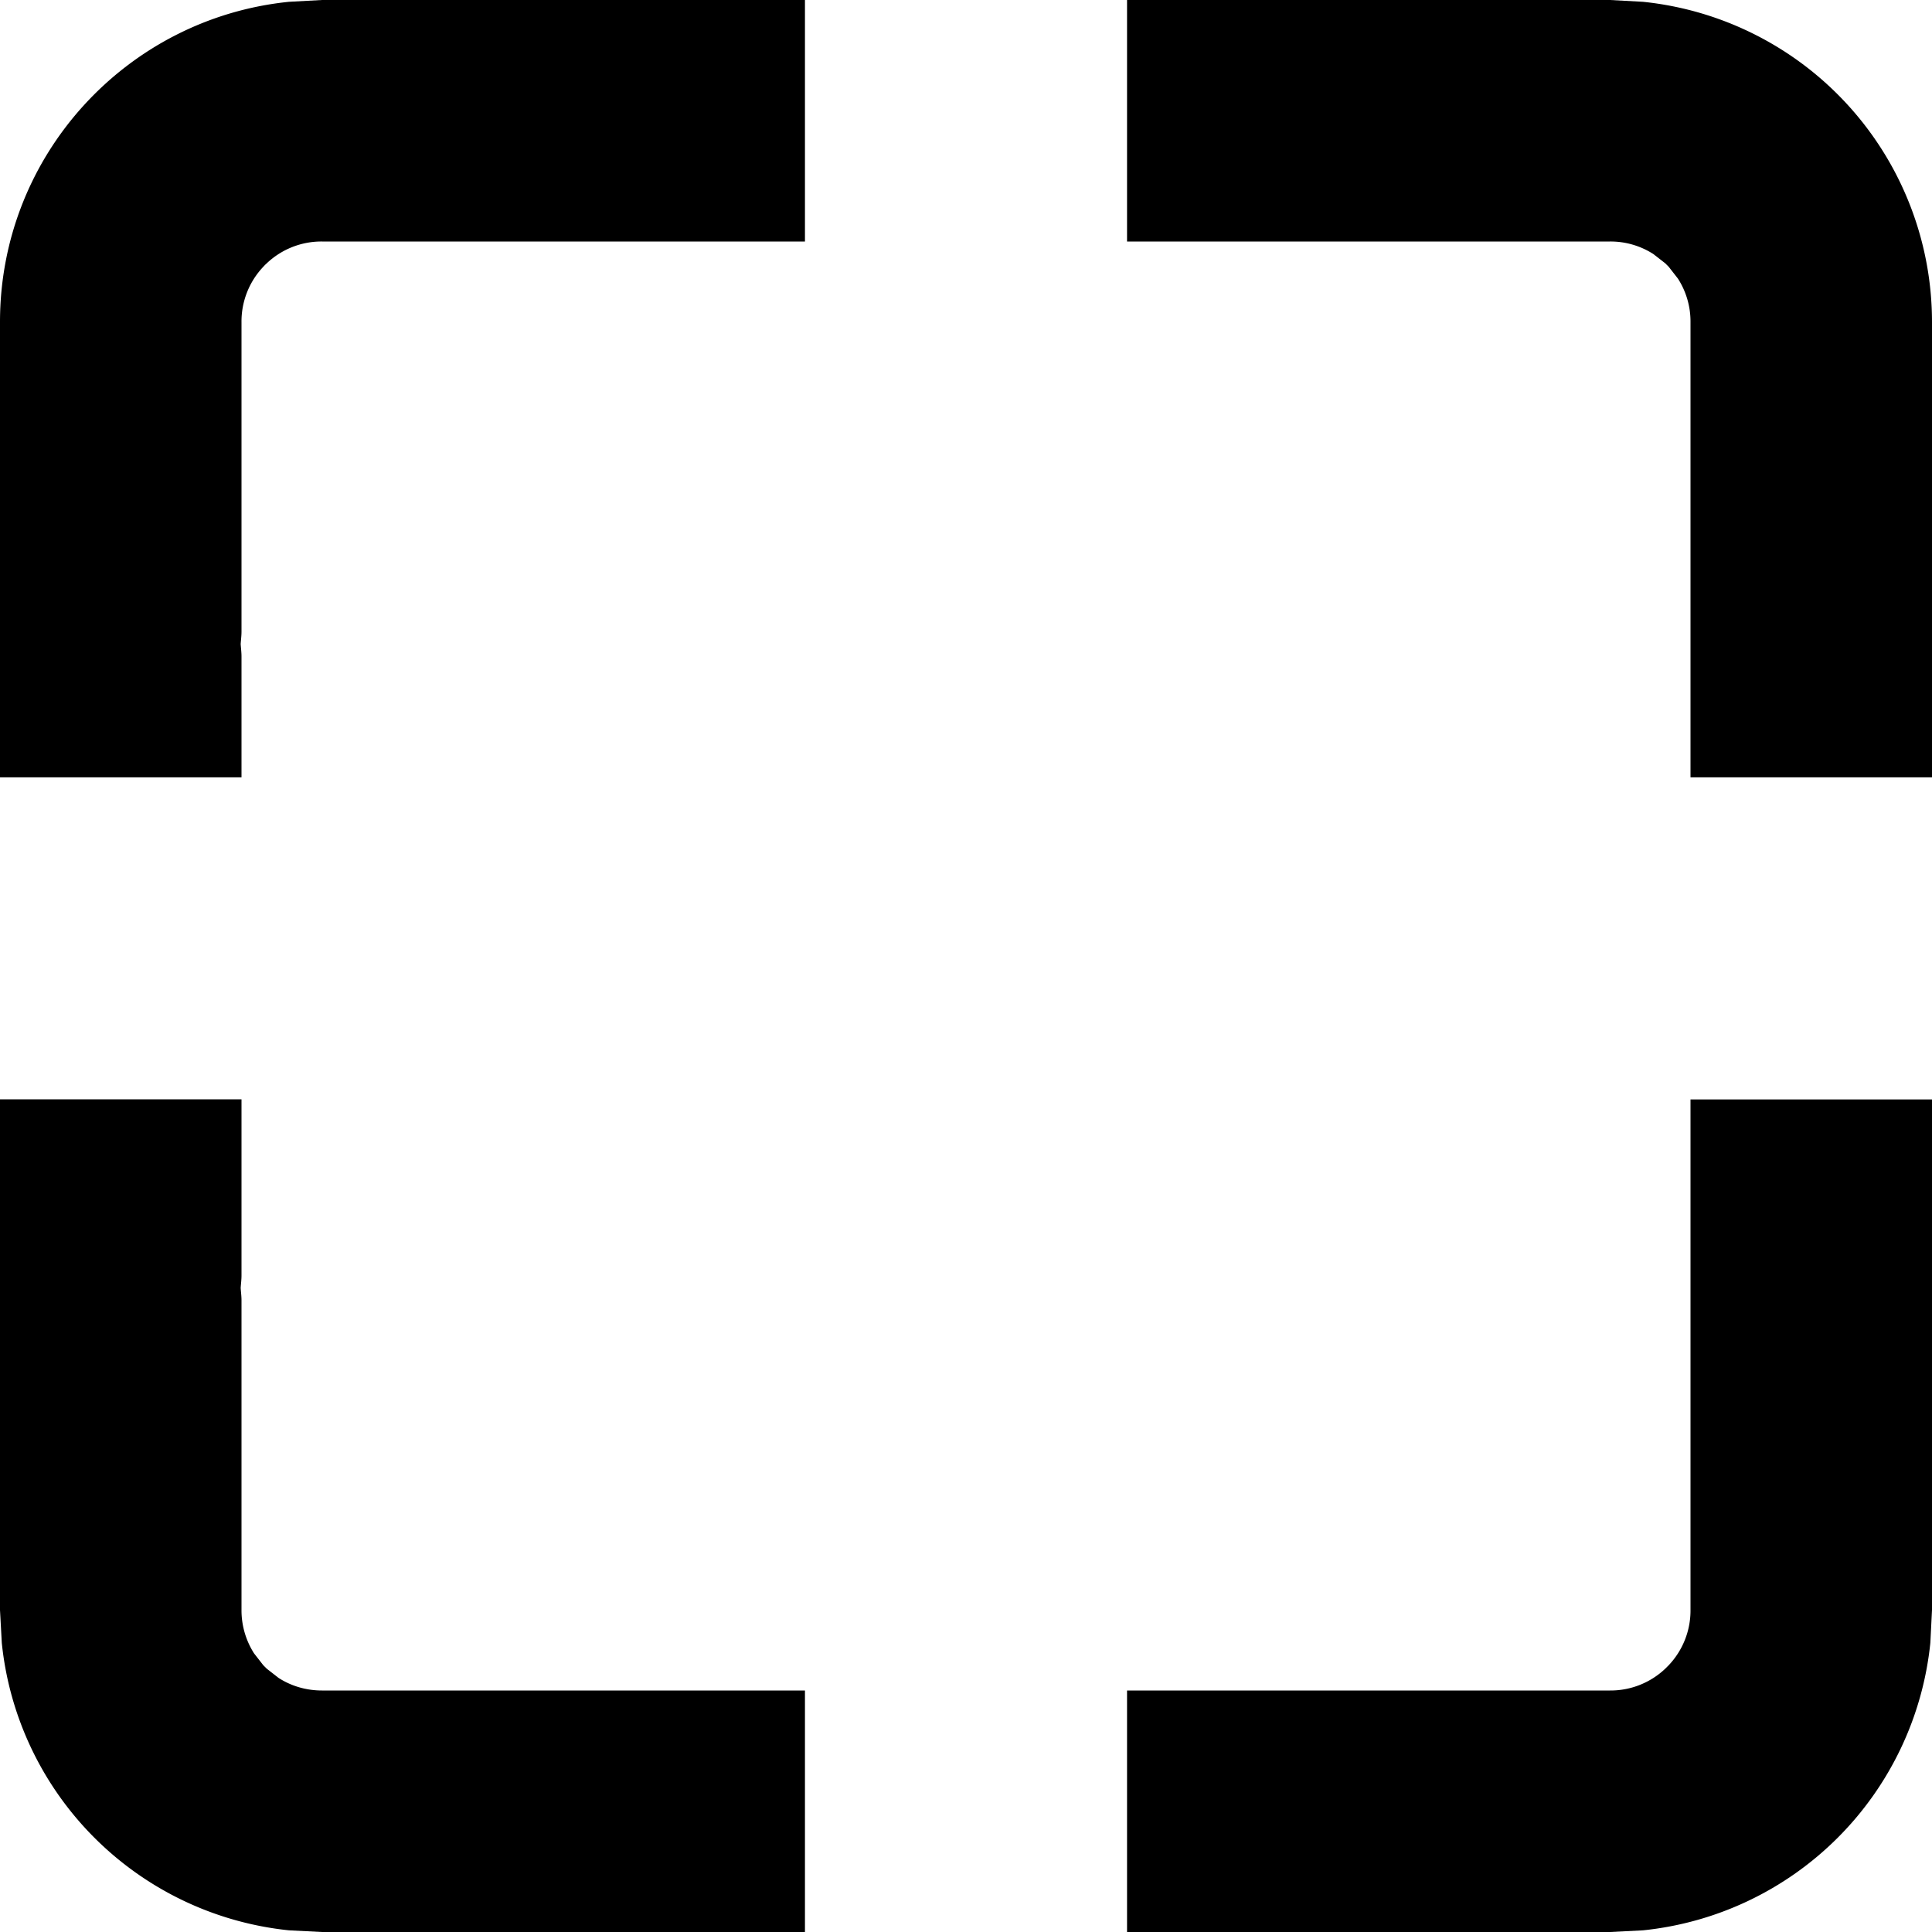 <svg xmlns="http://www.w3.org/2000/svg" width="14" height="14" fill="currentColor" viewBox="0 0 14 14">
  <path d="M0 7.966h1.75v1.277c0 .03-.004.06-.006.09.002.03.006.06.006.09v2.244a.58.58 0 0 0 .091.314l.067.086.012.012.013.013.086.067c.09.058.198.091.314.091h3.5V14h-3.5l-.238-.012a2.333 2.333 0 0 1-2.082-2.083L0 11.667v-3.7Zm14 3.701-.012.238a2.333 2.333 0 0 1-2.083 2.083l-.238.012h-3.5v-1.75h3.5a.576.576 0 0 0 .4-.158l.025-.025a.576.576 0 0 0 .158-.4v-3.7H14v3.7ZM5.833 0v1.75h-3.5a.576.576 0 0 0-.4.158l-.013.012-.012.013a.576.576 0 0 0-.158.4v2.244c0 .03-.004.06-.006.09.002.03.006.06.006.09v.876H0v-3.3C0 1.125.918.132 2.095.013L2.333 0h3.5Zm6.072.013A2.333 2.333 0 0 1 14 2.333v3.3h-1.75v-3.3a.575.575 0 0 0-.091-.314l-.067-.086-.013-.013-.012-.012-.086-.067a.575.575 0 0 0-.314-.091h-3.5V0h3.5l.238.013Z"/>
</svg>
